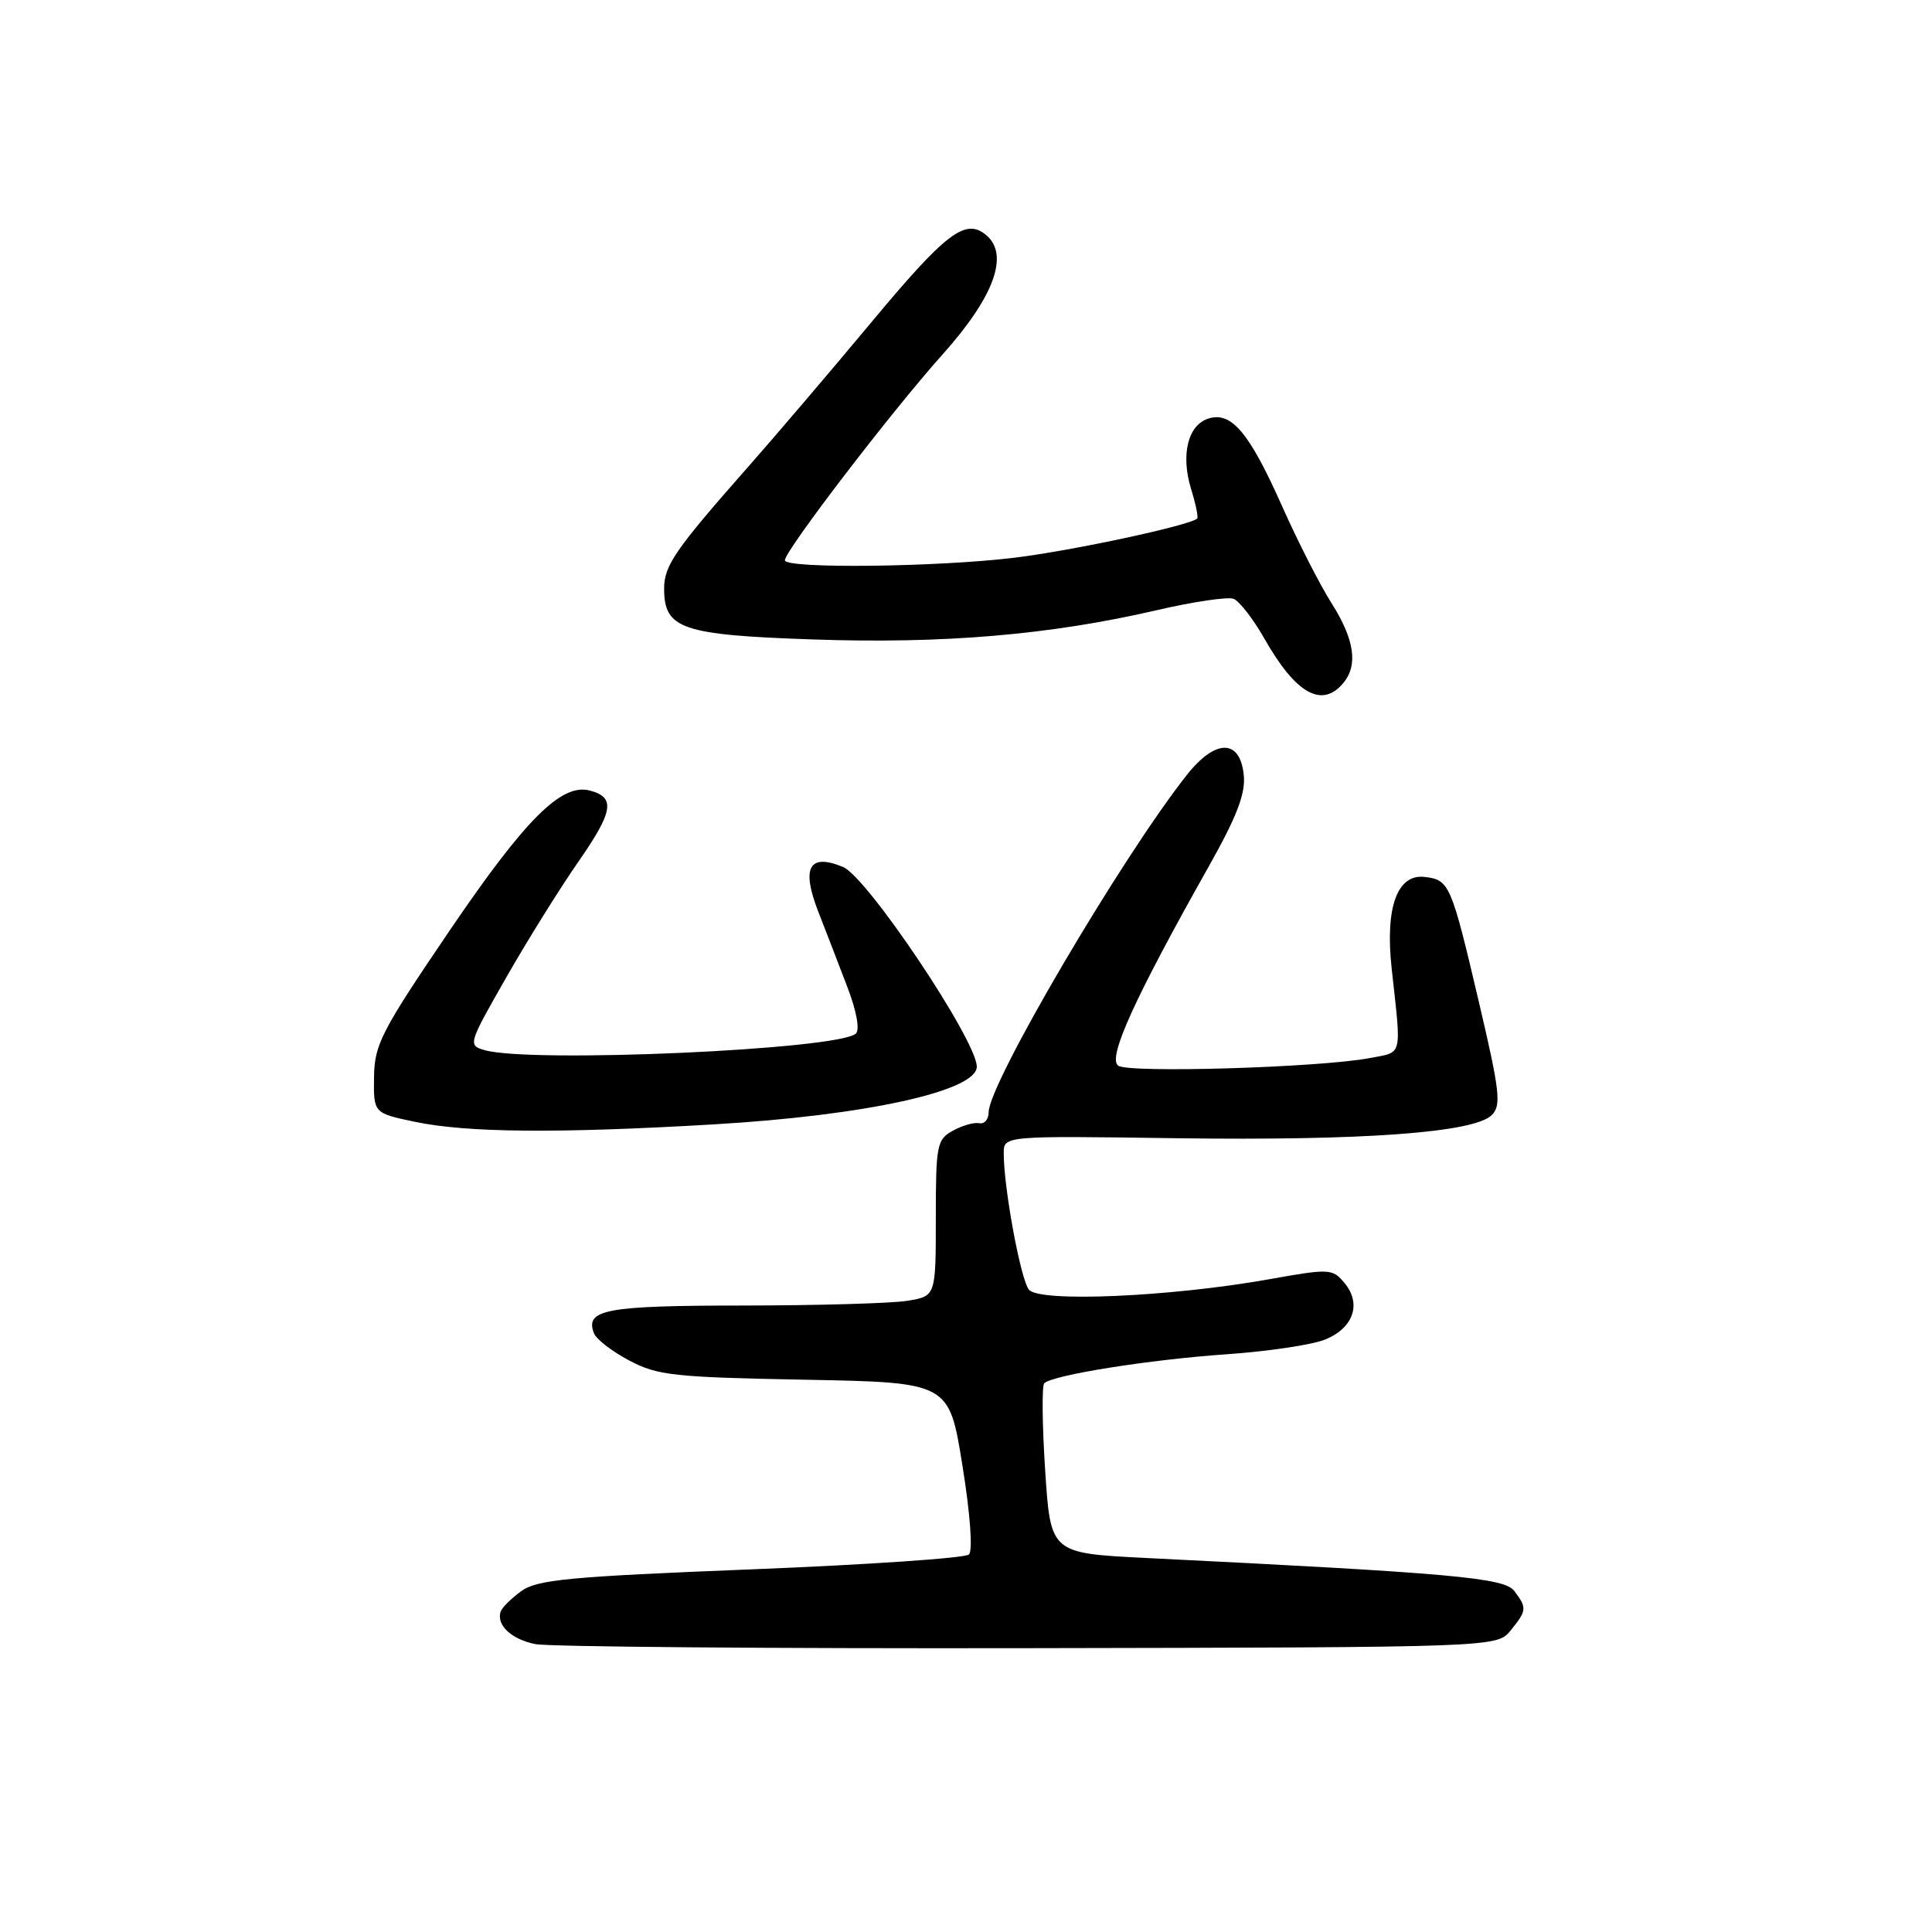 <?xml version="1.0" encoding="UTF-8" standalone="no"?>
<!DOCTYPE svg PUBLIC "-//W3C//DTD SVG 1.1//EN" "http://www.w3.org/Graphics/SVG/1.1/DTD/svg11.dtd" >
<svg xmlns="http://www.w3.org/2000/svg" xmlns:xlink="http://www.w3.org/1999/xlink" version="1.1" viewBox="0 0 256 256">
 <g >
 <path fill="currentColor"
d=" M 200.18 216.03 C 202.32 213.39 202.35 213.04 200.64 210.80 C 199.32 209.06 192.43 208.44 151.85 206.44 C 139.21 205.81 139.21 205.81 138.49 194.85 C 138.10 188.82 138.04 183.62 138.37 183.29 C 139.47 182.20 152.34 180.15 162.50 179.45 C 168.00 179.07 173.90 178.19 175.60 177.49 C 179.35 175.96 180.44 172.75 178.16 170.01 C 176.56 168.09 176.21 168.07 168.10 169.52 C 154.97 171.85 137.73 172.59 136.34 170.89 C 135.24 169.54 133.00 157.44 133.00 152.81 C 133.00 150.50 133.00 150.50 155.85 150.82 C 180.64 151.16 195.35 150.08 197.67 147.75 C 198.95 146.48 198.74 144.62 195.99 132.90 C 192.29 117.13 192.06 116.59 188.79 116.20 C 185.14 115.76 183.52 120.24 184.40 128.30 C 185.71 140.25 185.93 139.35 181.50 140.20 C 174.93 141.45 149.62 142.22 148.17 141.21 C 146.72 140.20 150.34 132.25 160.20 114.75 C 163.86 108.25 165.05 105.17 164.81 102.75 C 164.34 97.88 161.07 97.86 157.25 102.70 C 148.56 113.72 131.00 143.61 131.00 147.38 C 131.00 148.32 130.44 148.97 129.75 148.83 C 129.06 148.69 127.49 149.14 126.25 149.83 C 124.14 150.99 124.00 151.72 124.00 161.40 C 124.00 171.74 124.00 171.74 120.25 172.36 C 118.19 172.70 108.38 172.98 98.45 172.99 C 80.25 173.00 77.49 173.51 78.70 176.66 C 79.00 177.45 81.10 179.07 83.37 180.27 C 87.12 182.26 89.28 182.49 106.63 182.82 C 125.76 183.18 125.76 183.18 127.52 194.15 C 128.56 200.57 128.92 205.47 128.39 205.98 C 127.90 206.45 114.90 207.34 99.50 207.95 C 75.36 208.91 71.16 209.31 69.06 210.84 C 67.72 211.82 66.49 213.04 66.33 213.56 C 65.77 215.35 67.75 217.20 70.92 217.85 C 72.67 218.21 102.05 218.45 136.22 218.39 C 198.35 218.28 198.35 218.28 200.18 216.03 Z  M 94.50 148.99 C 114.74 147.81 129.54 144.55 129.43 141.30 C 129.31 137.69 114.90 116.20 111.71 114.88 C 107.22 113.02 106.15 114.93 108.41 120.76 C 109.43 123.37 111.17 127.88 112.28 130.79 C 113.49 133.93 113.95 136.44 113.41 136.95 C 111.18 139.08 70.36 140.90 64.22 139.15 C 61.99 138.51 62.03 138.35 67.09 129.50 C 69.92 124.55 74.23 117.63 76.68 114.12 C 81.28 107.50 81.57 105.64 78.15 104.75 C 74.38 103.76 69.60 108.55 59.54 123.36 C 50.51 136.67 49.62 138.38 49.56 142.73 C 49.50 147.50 49.50 147.50 55.00 148.65 C 61.87 150.09 73.89 150.20 94.50 148.99 Z  M 178.00 90.50 C 179.98 88.12 179.47 84.71 176.44 79.93 C 174.89 77.49 171.95 71.72 169.90 67.11 C 165.54 57.31 163.17 54.49 160.12 55.46 C 157.40 56.33 156.43 60.25 157.83 64.81 C 158.44 66.78 158.80 68.53 158.64 68.70 C 157.72 69.61 142.23 72.94 134.50 73.89 C 124.23 75.15 104.00 75.38 104.00 74.24 C 104.00 72.97 118.17 54.47 124.90 46.96 C 131.76 39.29 133.78 33.72 130.65 31.13 C 127.92 28.86 125.34 30.83 115.38 42.80 C 110.02 49.23 102.65 57.88 99.01 62.00 C 89.47 72.82 88.00 74.95 88.00 77.98 C 88.00 83.34 90.30 84.13 107.68 84.73 C 125.01 85.33 139.14 84.13 153.29 80.85 C 158.12 79.73 162.70 79.05 163.46 79.35 C 164.22 79.64 166.08 82.04 167.58 84.69 C 171.72 91.96 175.18 93.89 178.00 90.50 Z "/>
</g>
</svg>